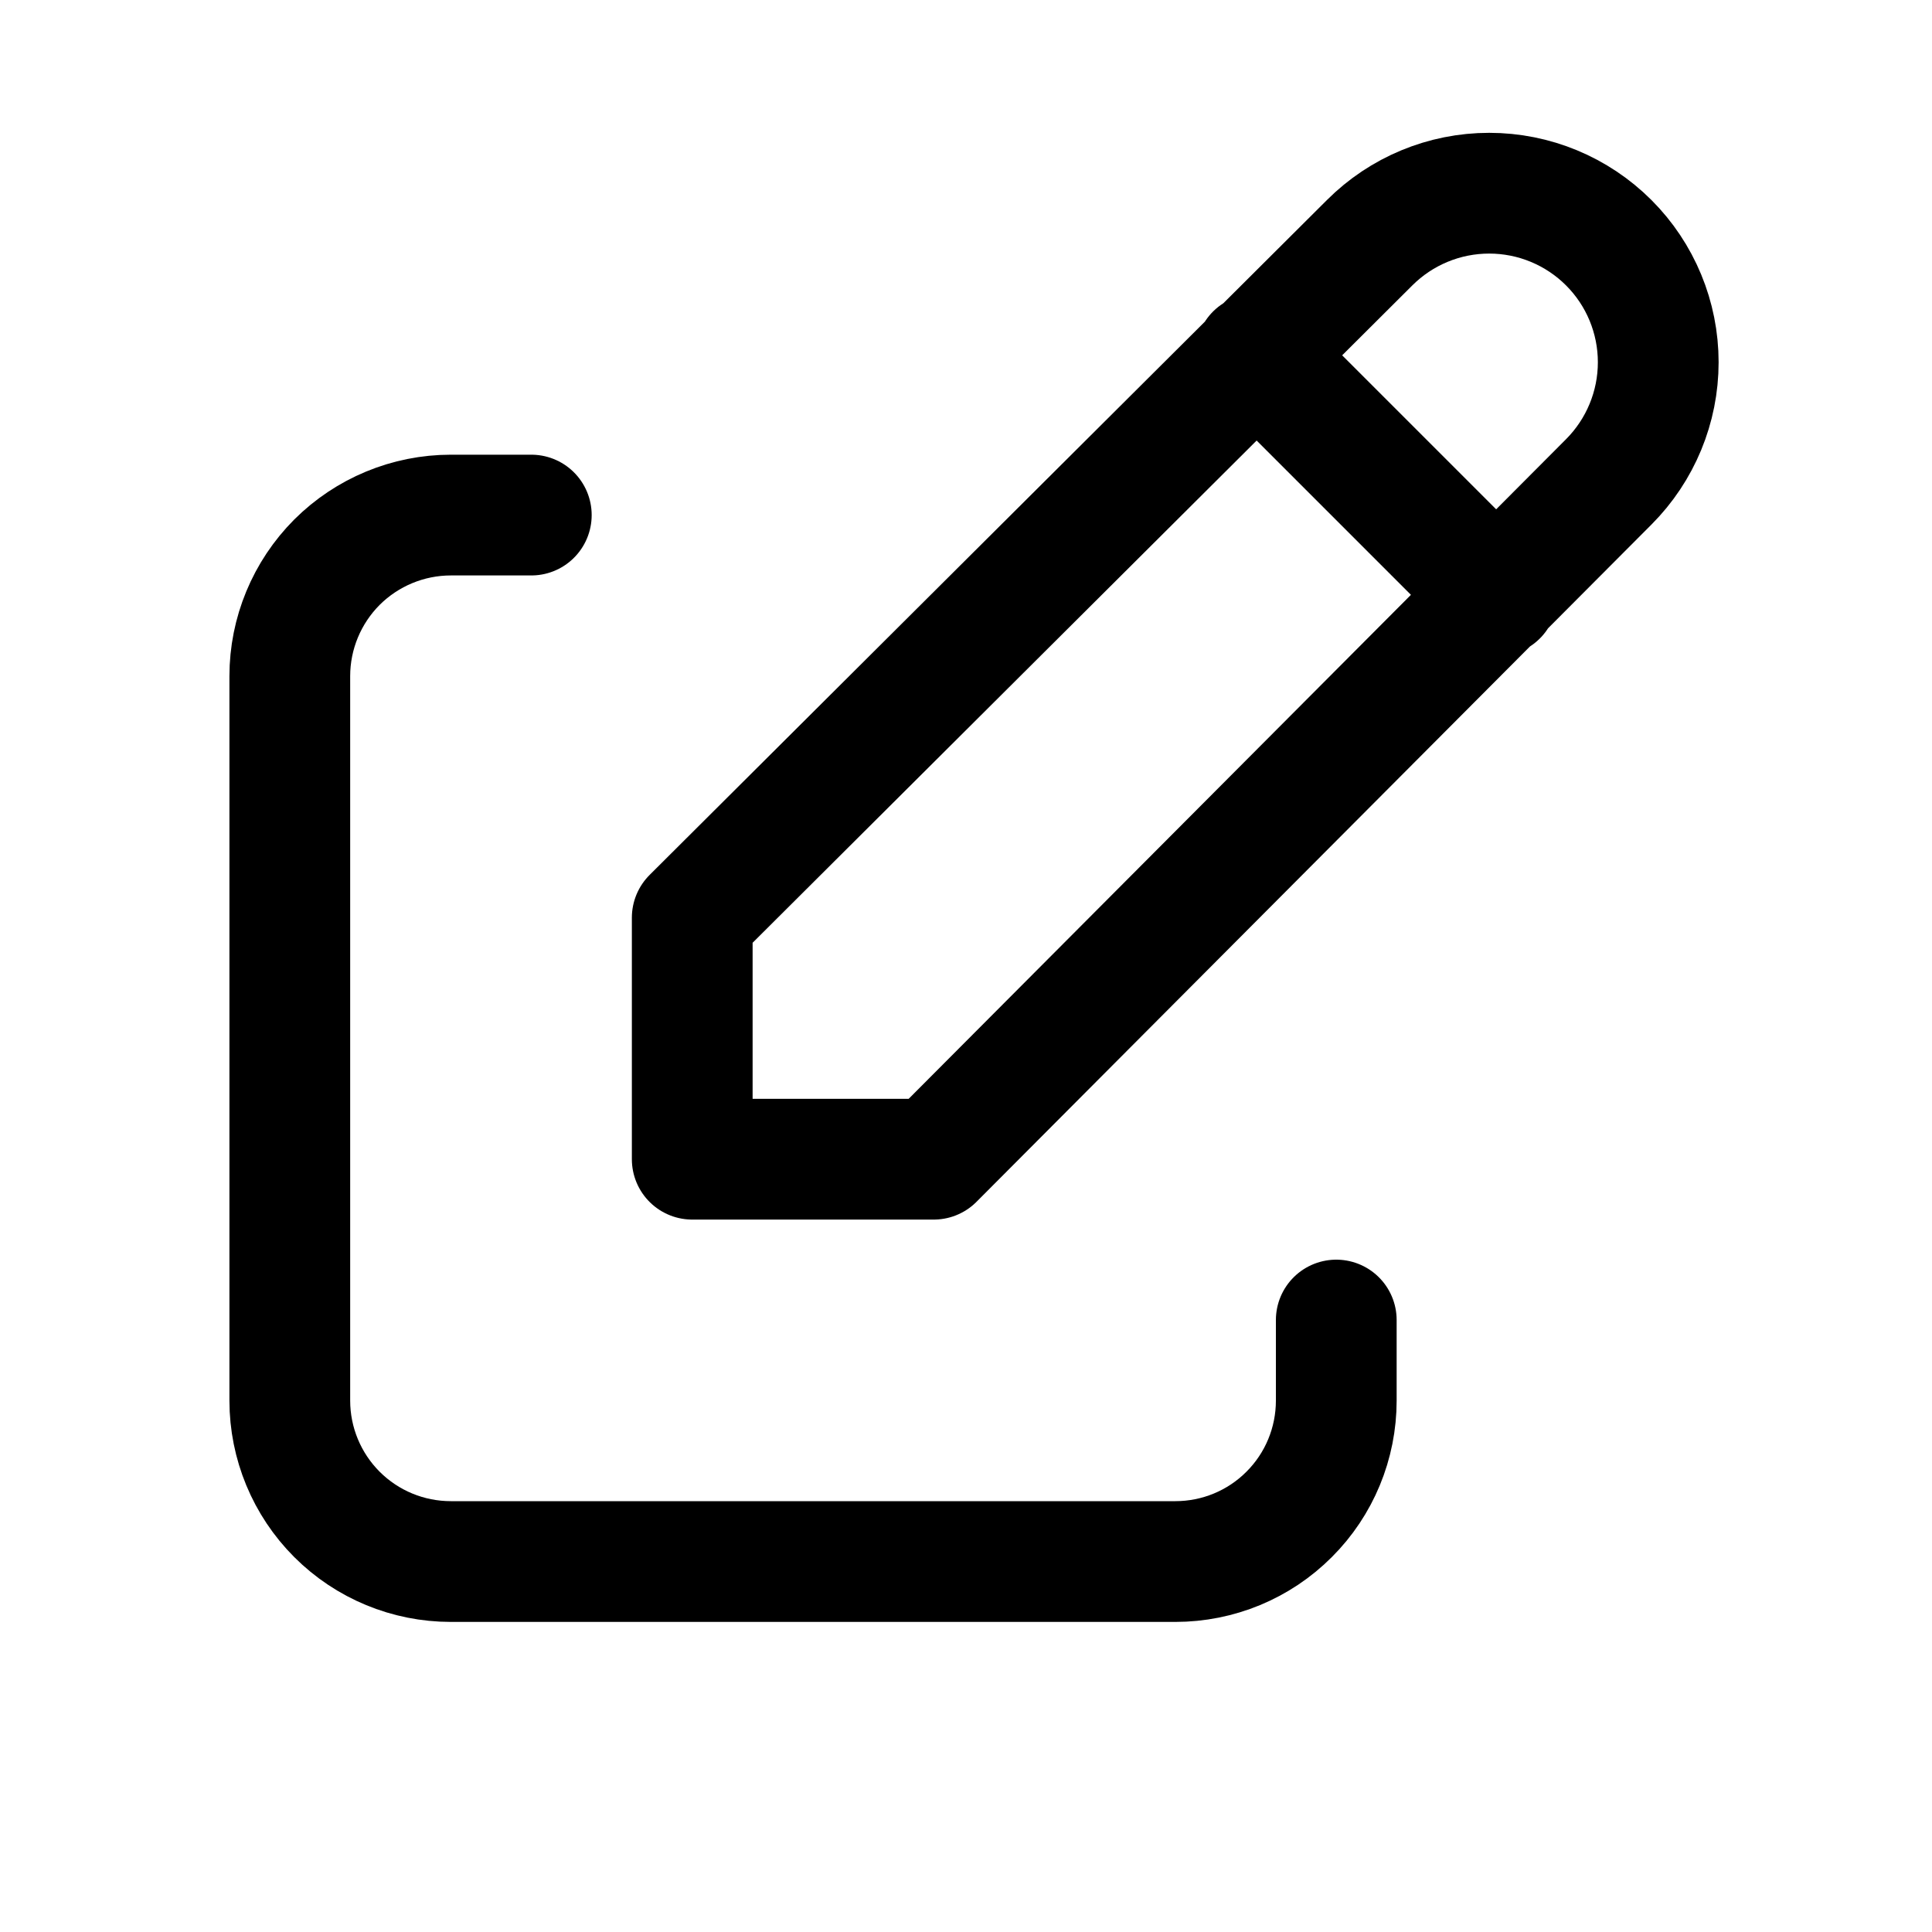 <svg xmlns="http://www.w3.org/2000/svg" id="EditIcon" width="20" height="20" viewBox="0 0 20 20" fill="none">
<path d="M5.5 5.332H4.667C4.225 5.332 3.801 5.508 3.488 5.82C3.176 6.133 3 6.557 3 6.999V14.499C3 14.941 3.176 15.365 3.488 15.677C3.801 15.99 4.225 16.165 4.667 16.165H12.167C12.609 16.165 13.033 15.99 13.345 15.677C13.658 15.365 13.833 14.941 13.833 14.499V13.665" stroke="currentColor" stroke-width="1.25" stroke-linecap="round" stroke-linejoin="round"/>
<path d="M12.999 3.667L15.499 6.167M16.654 4.988C16.982 4.659 17.166 4.214 17.166 3.75C17.166 3.286 16.982 2.841 16.654 2.513C16.325 2.184 15.88 2 15.416 2C14.952 2 14.507 2.184 14.178 2.513L7.166 9.5V12H9.666L16.654 4.988Z" stroke="currentColor" stroke-width="1.25" stroke-linecap="round" stroke-linejoin="round"/>
</svg>
